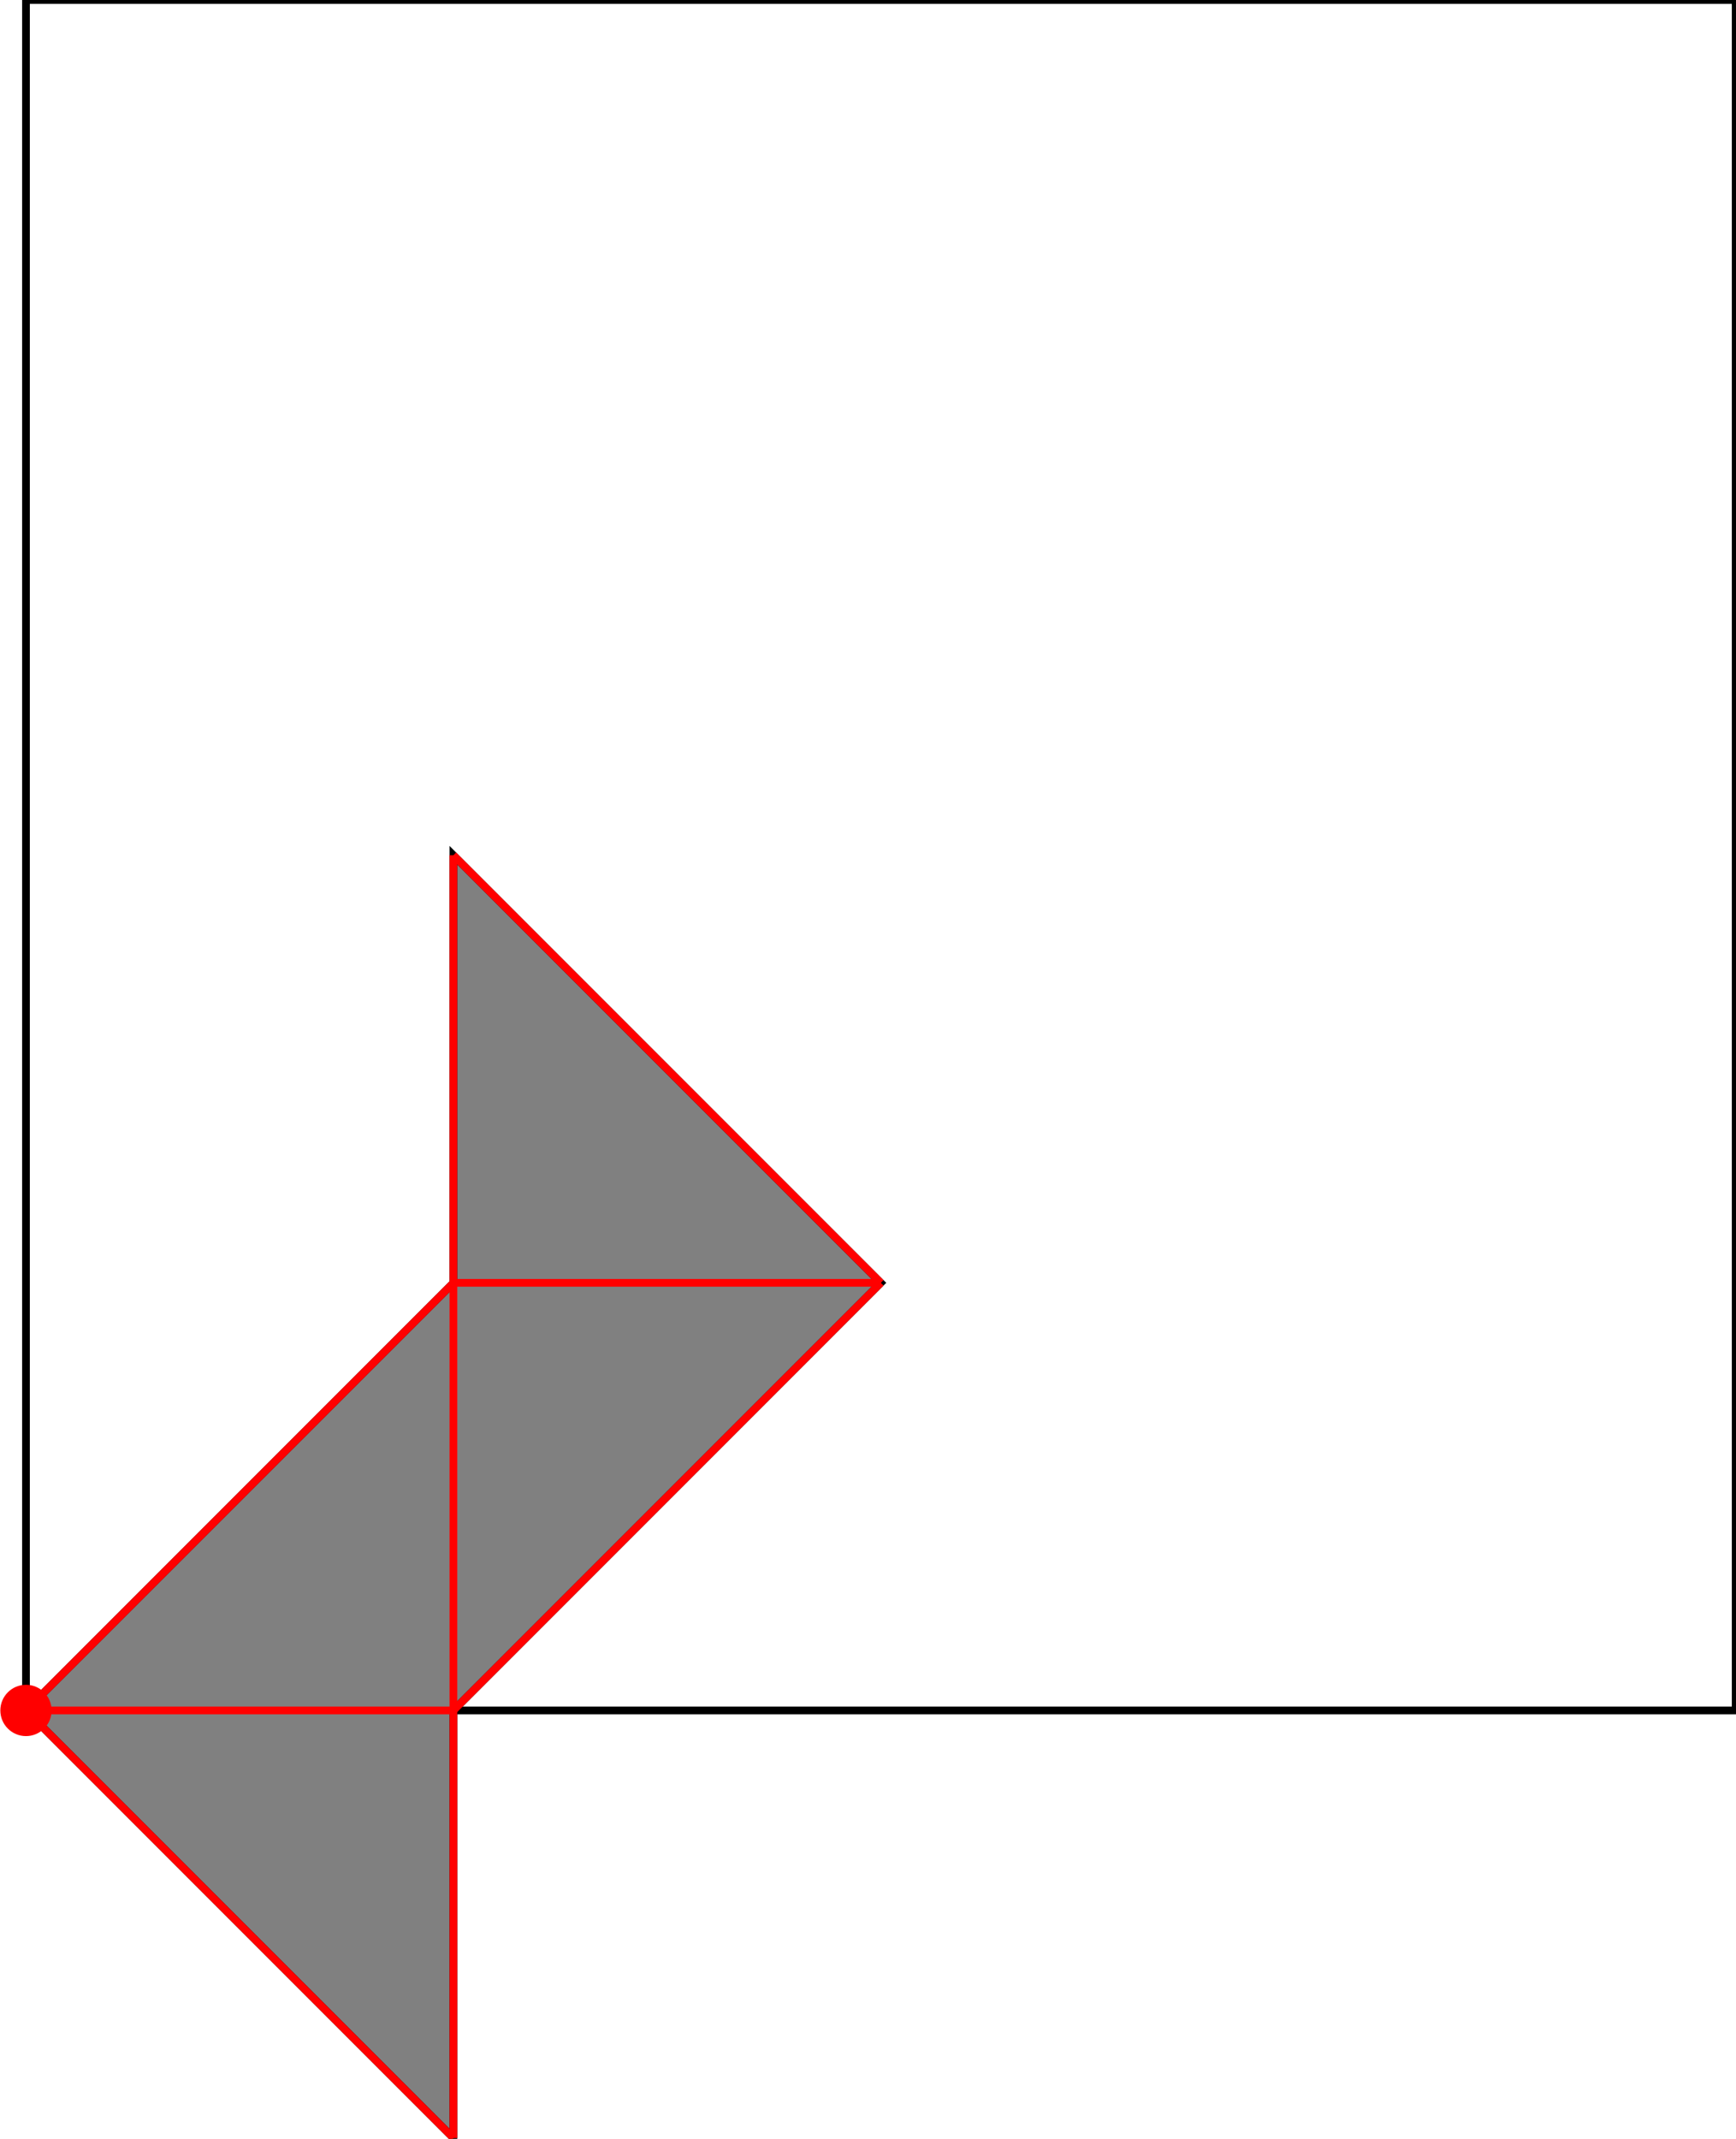 <?xml version="1.0" encoding="UTF-8"?>
<!DOCTYPE svg PUBLIC "-//W3C//DTD SVG 1.1//EN"
    "http://www.w3.org/Graphics/SVG/1.1/DTD/svg11.dtd"><svg xmlns="http://www.w3.org/2000/svg" height="615.764" stroke-opacity="1" viewBox="0 0 500 616" font-size="1" width="500" xmlns:xlink="http://www.w3.org/1999/xlink" stroke="rgb(0,0,0)" version="1.1"><defs></defs><g stroke-linejoin="miter" stroke-opacity="1.0" fill-opacity="0.0" stroke="rgb(0,0,0)" stroke-width="2.219" fill="rgb(0,0,0)" stroke-linecap="butt" stroke-miterlimit="10.0"><path d="M 500,492.611 l -0,-492.611 h -492.611 l -0,492.611 Z"/></g><g stroke-linejoin="miter" stroke-opacity="1.0" fill-opacity="1.0" stroke="rgb(0,0,0)" stroke-width="2.219" fill="rgb(128,128,128)" stroke-linecap="butt" stroke-miterlimit="10.0"><path d="M 130.542,615.764 v -123.153 l 123.153,-123.153 l -123.153,-123.153 v 123.153 l -123.153,123.153 l 123.153,123.153 Z"/></g><g stroke-linejoin="miter" stroke-opacity="1.0" fill-opacity="1.0" stroke="rgb(0,0,0)" stroke-width="0.0" fill="rgb(255,0,0)" stroke-linecap="butt" stroke-miterlimit="10.0"><path d="M 14.778,492.611 c 0,-4.081 -3.308,-7.389 -7.389 -7.389c -4.081,-0 -7.389,3.308 -7.389 7.389c -0,4.081 3.308,7.389 7.389 7.389c 4.081,0 7.389,-3.308 7.389 -7.389Z"/></g><g stroke-linejoin="miter" stroke-opacity="1.0" fill-opacity="0.0" stroke="rgb(255,0,0)" stroke-width="2.219" fill="rgb(0,0,0)" stroke-linecap="butt" stroke-miterlimit="10.0"><path d="M 253.695,369.458 l -123.153,-123.153 "/></g><g stroke-linejoin="miter" stroke-opacity="1.0" fill-opacity="0.0" stroke="rgb(255,0,0)" stroke-width="2.219" fill="rgb(0,0,0)" stroke-linecap="butt" stroke-miterlimit="10.0"><path d="M 130.542,369.458 h 123.153 "/></g><g stroke-linejoin="miter" stroke-opacity="1.0" fill-opacity="0.0" stroke="rgb(255,0,0)" stroke-width="2.219" fill="rgb(0,0,0)" stroke-linecap="butt" stroke-miterlimit="10.0"><path d="M 130.542,615.764 v -369.458 "/></g><g stroke-linejoin="miter" stroke-opacity="1.0" fill-opacity="0.0" stroke="rgb(255,0,0)" stroke-width="2.219" fill="rgb(0,0,0)" stroke-linecap="butt" stroke-miterlimit="10.0"><path d="M 130.542,615.764 l -123.153,-123.153 "/></g><g stroke-linejoin="miter" stroke-opacity="1.0" fill-opacity="0.0" stroke="rgb(255,0,0)" stroke-width="2.219" fill="rgb(0,0,0)" stroke-linecap="butt" stroke-miterlimit="10.0"><path d="M 7.389,492.611 l 123.153,-123.153 "/></g><g stroke-linejoin="miter" stroke-opacity="1.0" fill-opacity="0.0" stroke="rgb(255,0,0)" stroke-width="2.219" fill="rgb(0,0,0)" stroke-linecap="butt" stroke-miterlimit="10.0"><path d="M 7.389,492.611 h 123.153 "/></g><g stroke-linejoin="miter" stroke-opacity="1.0" fill-opacity="0.0" stroke="rgb(255,0,0)" stroke-width="2.219" fill="rgb(0,0,0)" stroke-linecap="butt" stroke-miterlimit="10.0"><path d="M 130.542,492.611 l 123.153,-123.153 "/></g></svg>